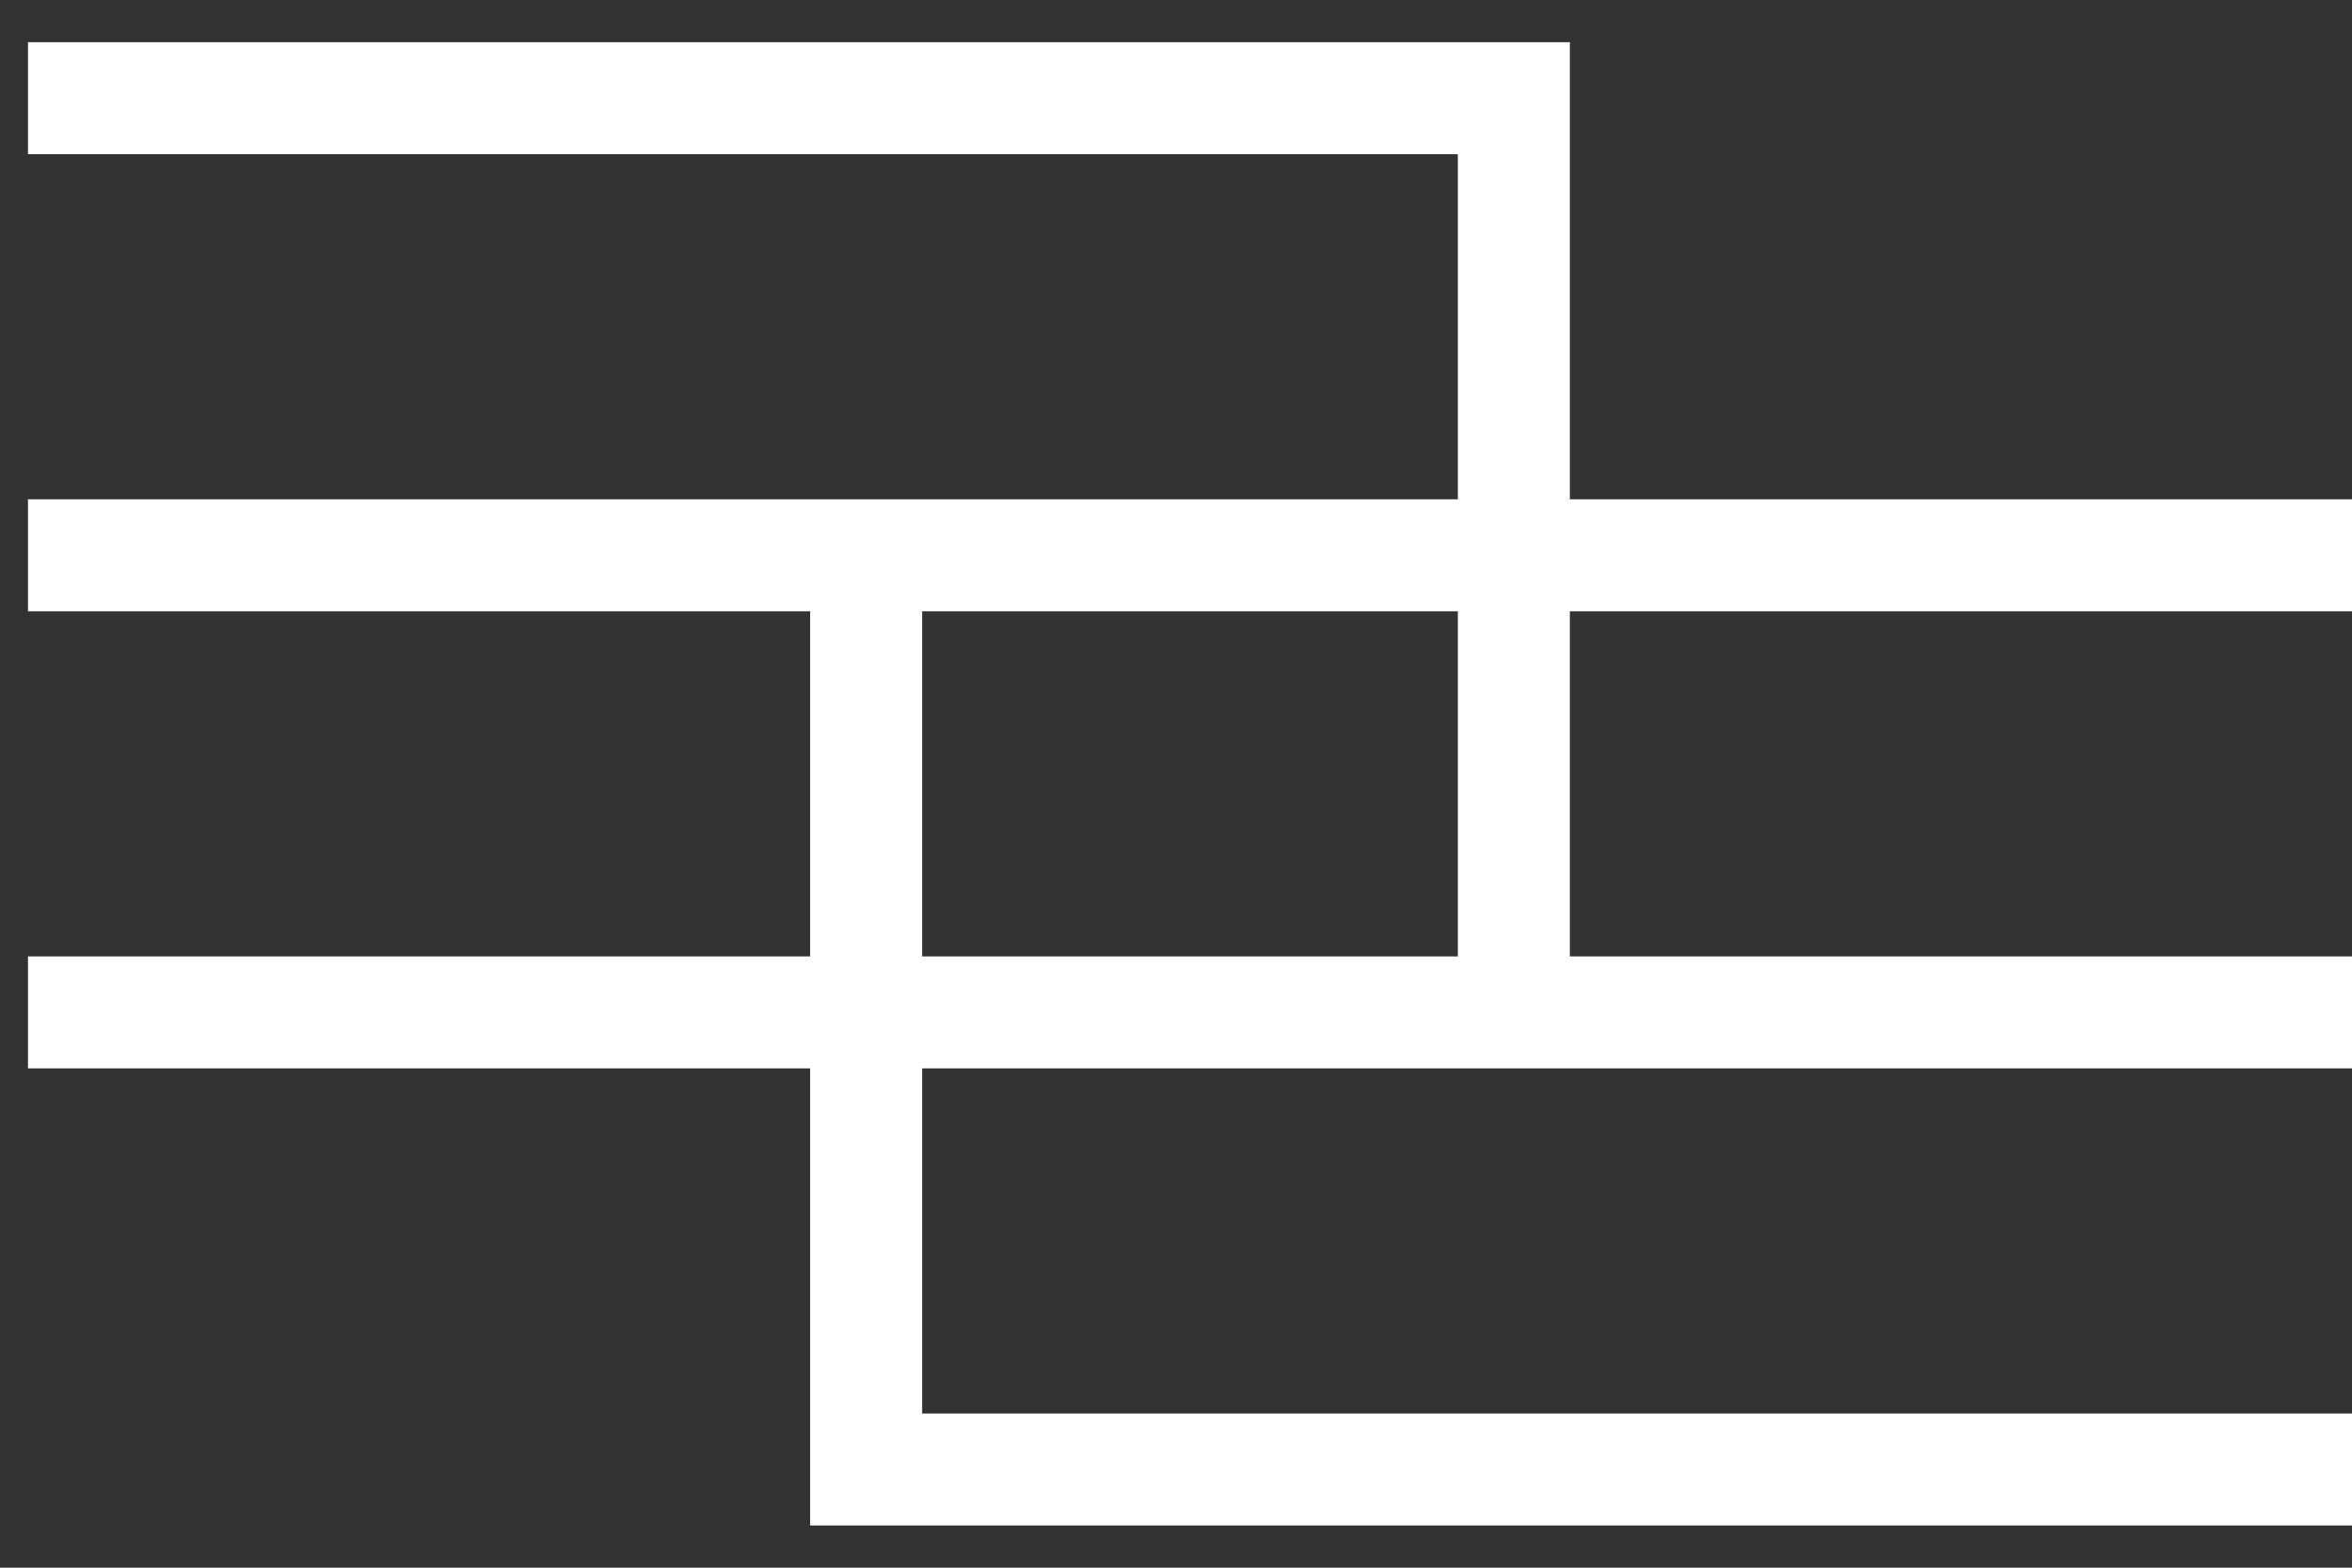 <svg width="42" height="28" viewBox="0 0 42 28" fill="none" xmlns="http://www.w3.org/2000/svg">
<rect x="0" y="0" width="42" height="28" fill="#333333" stroke="none"/>
<path d="M0.5 1.754H27.033V18.082M27.033 18.082H42M27.033 18.082H0.5M0.5 9.918H15.467M42 9.918H15.467M15.467 9.918V26.246H42" stroke="white" stroke-width="2"/>
</svg>
